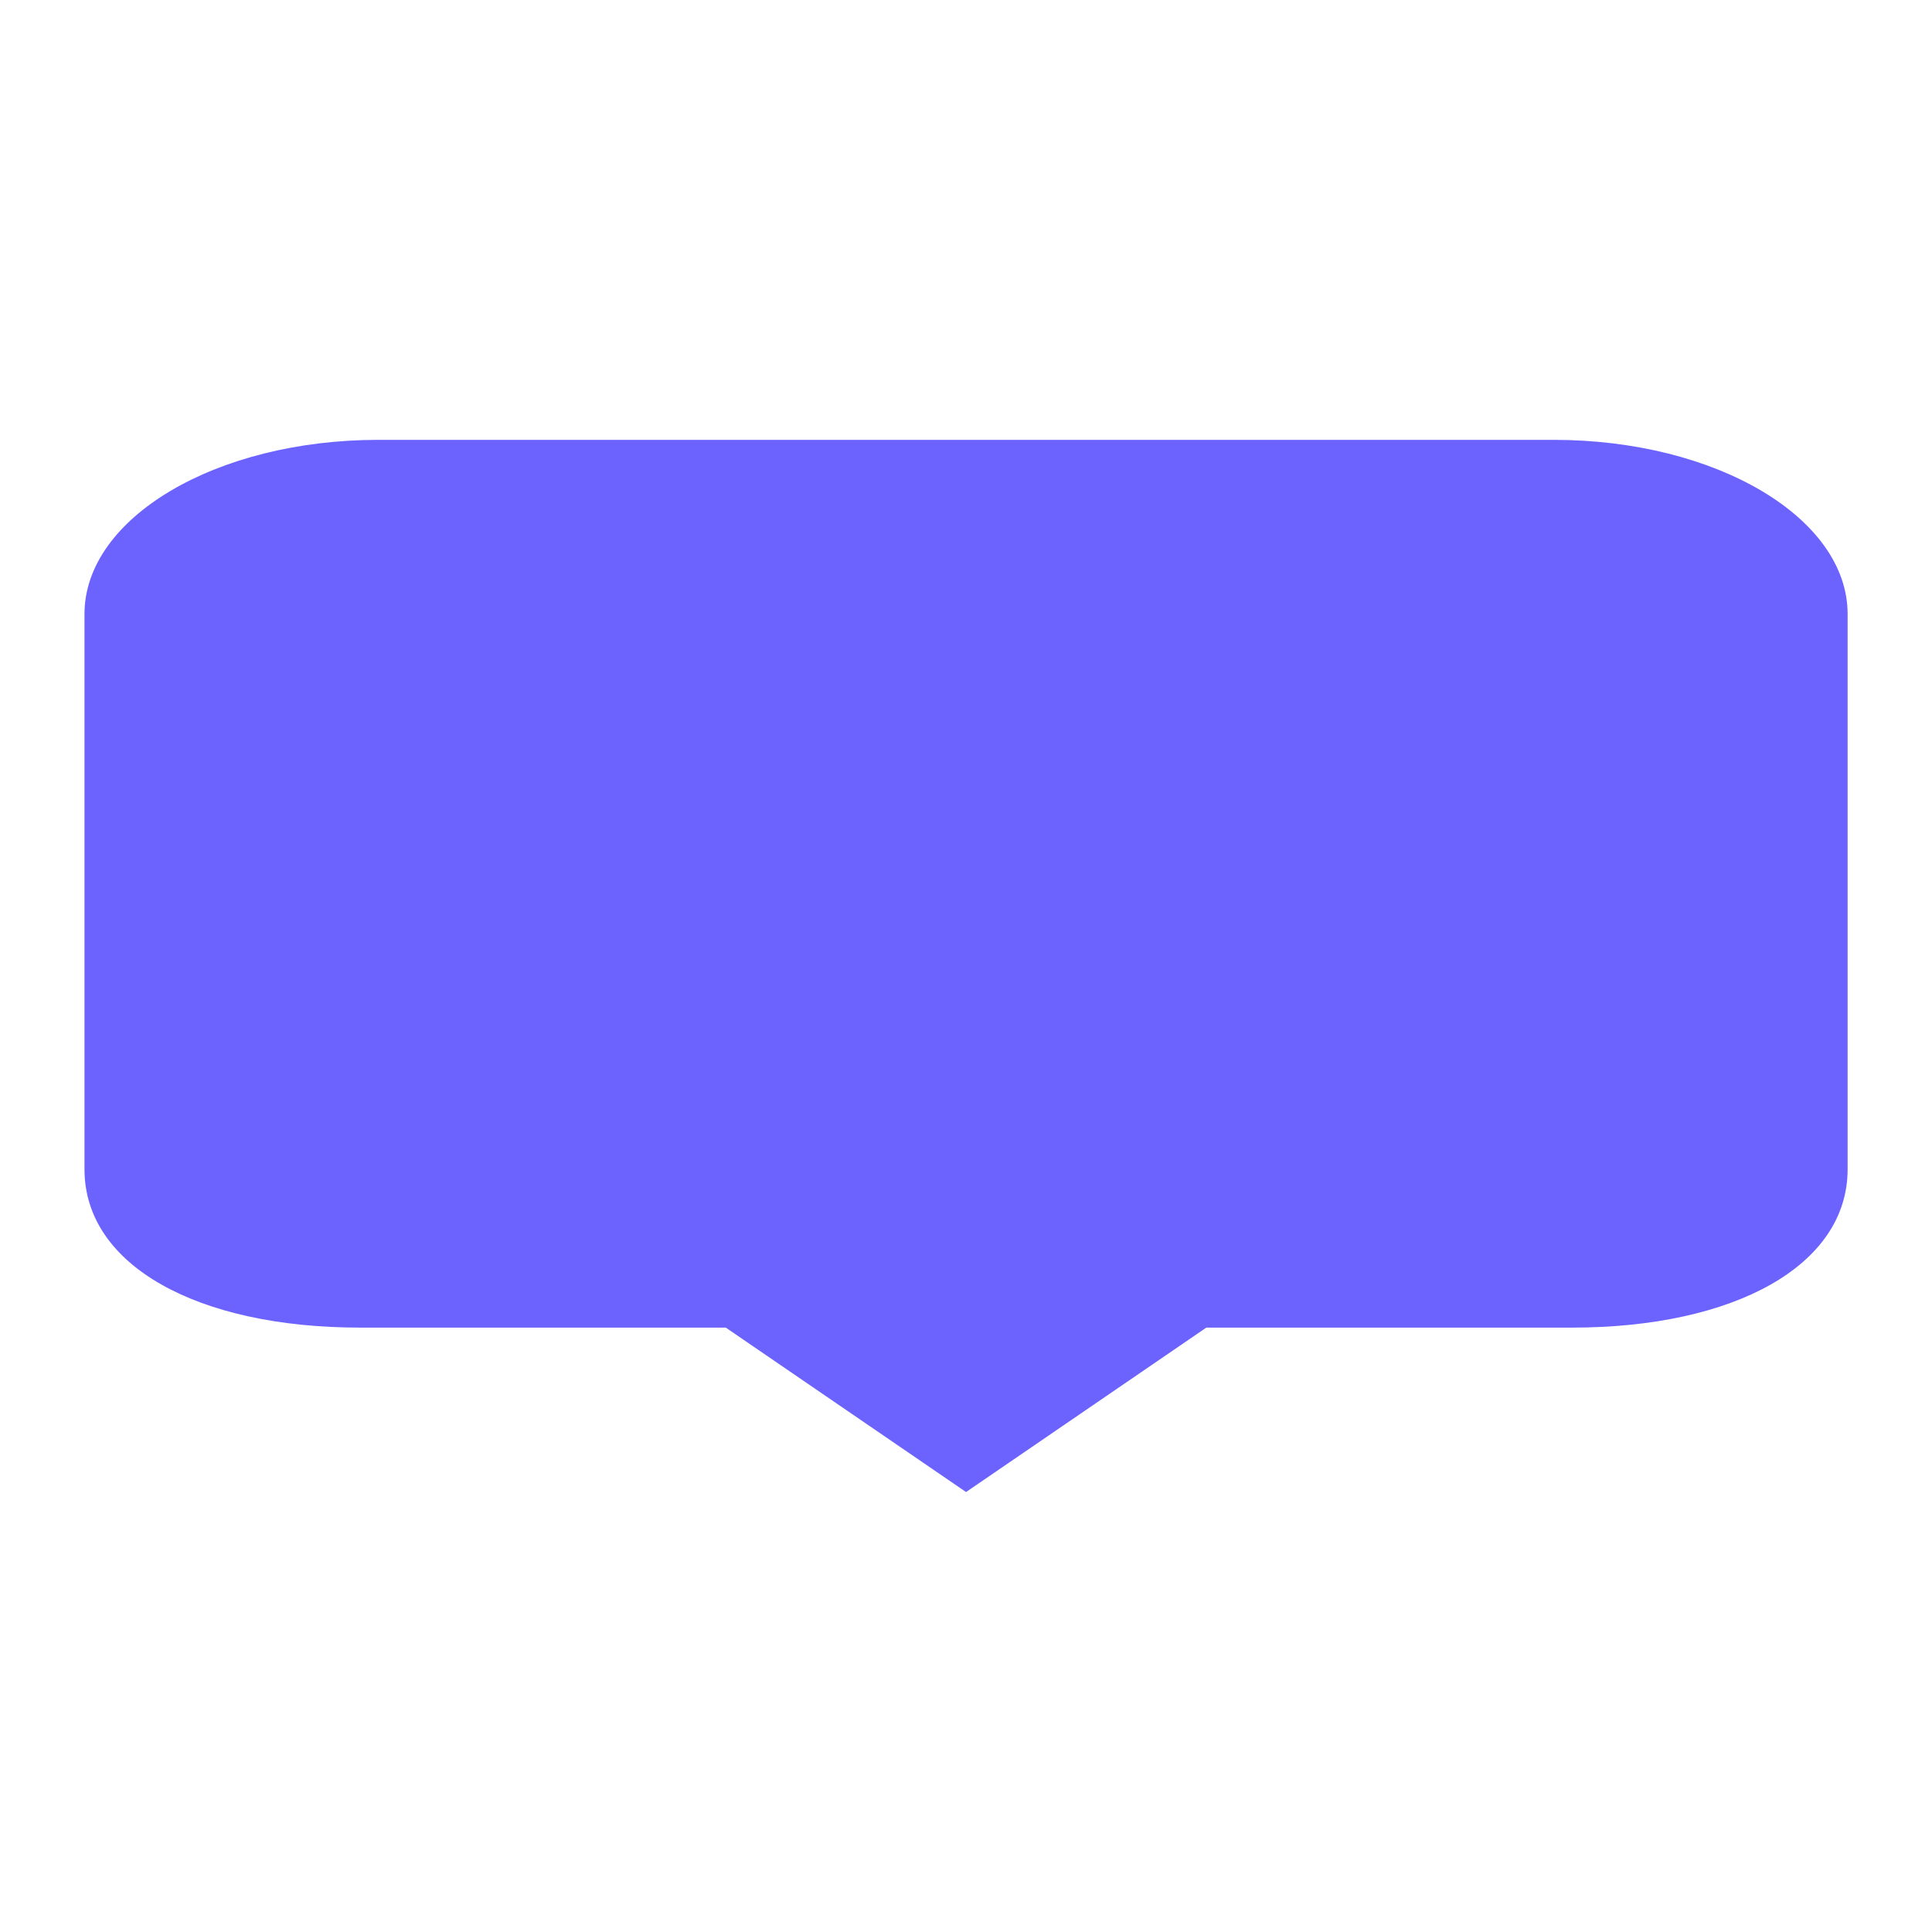 <?xml version="1.0" encoding="UTF-8" standalone="no" ?>
<!DOCTYPE svg PUBLIC "-//W3C//DTD SVG 1.1//EN" "http://www.w3.org/Graphics/SVG/1.1/DTD/svg11.dtd">
<svg xmlns="http://www.w3.org/2000/svg" xmlns:xlink="http://www.w3.org/1999/xlink" version="1.1" width="1080" height="1080" viewBox="0 0 1080 1080" xml:space="preserve">
<desc>Created with Fabric.js 5.2.4</desc>
<defs>
</defs>
<rect x="0" y="0" width="100%" height="100%" fill="transparent"></rect>
<g transform="matrix(1 0 0 1 540 540)" id="e61fa0ce-6039-4991-8bac-d246fc23756d"  >
</g>
<g transform="matrix(1 0 0 1 540 540)" id="18489ea1-0e2b-47a6-a074-fed59d114561"  >
<rect style="stroke: none; stroke-width: 1; stroke-dasharray: none; stroke-linecap: butt; stroke-dashoffset: 0; stroke-linejoin: miter; stroke-miterlimit: 4; fill: rgb(255,255,255); fill-rule: nonzero; opacity: 1; visibility: hidden;" vector-effect="non-scaling-stroke"  x="-540" y="-540" rx="0" ry="0" width="1080" height="1080" />
</g>
<g transform="matrix(30.8 0 0 18.38 540.03 539.96)"  >
<path style="stroke: rgb(0,0,0); stroke-width: 0; stroke-dasharray: none; stroke-linecap: butt; stroke-dashoffset: 0; stroke-linejoin: miter; stroke-miterlimit: 4; fill: rgb(108,99,255); fill-rule: nonzero; opacity: 1;" vector-effect="non-scaling-stroke"  transform=" translate(-378, -273)" d="M 388.667 257 L 367.333 257 C 364.388 257 362 259.371 362 262.297 L 362 279.187 C 362 282.111 364.055 284 367 284 L 373.639 284 L 378 289.001 L 382.361 284 L 389 284 C 391.945 284 394 282.111 394 279.187 L 394 262.297 C 394 259.371 391.612 257 388.667 257" stroke-linecap="round" />
</g>
</svg>